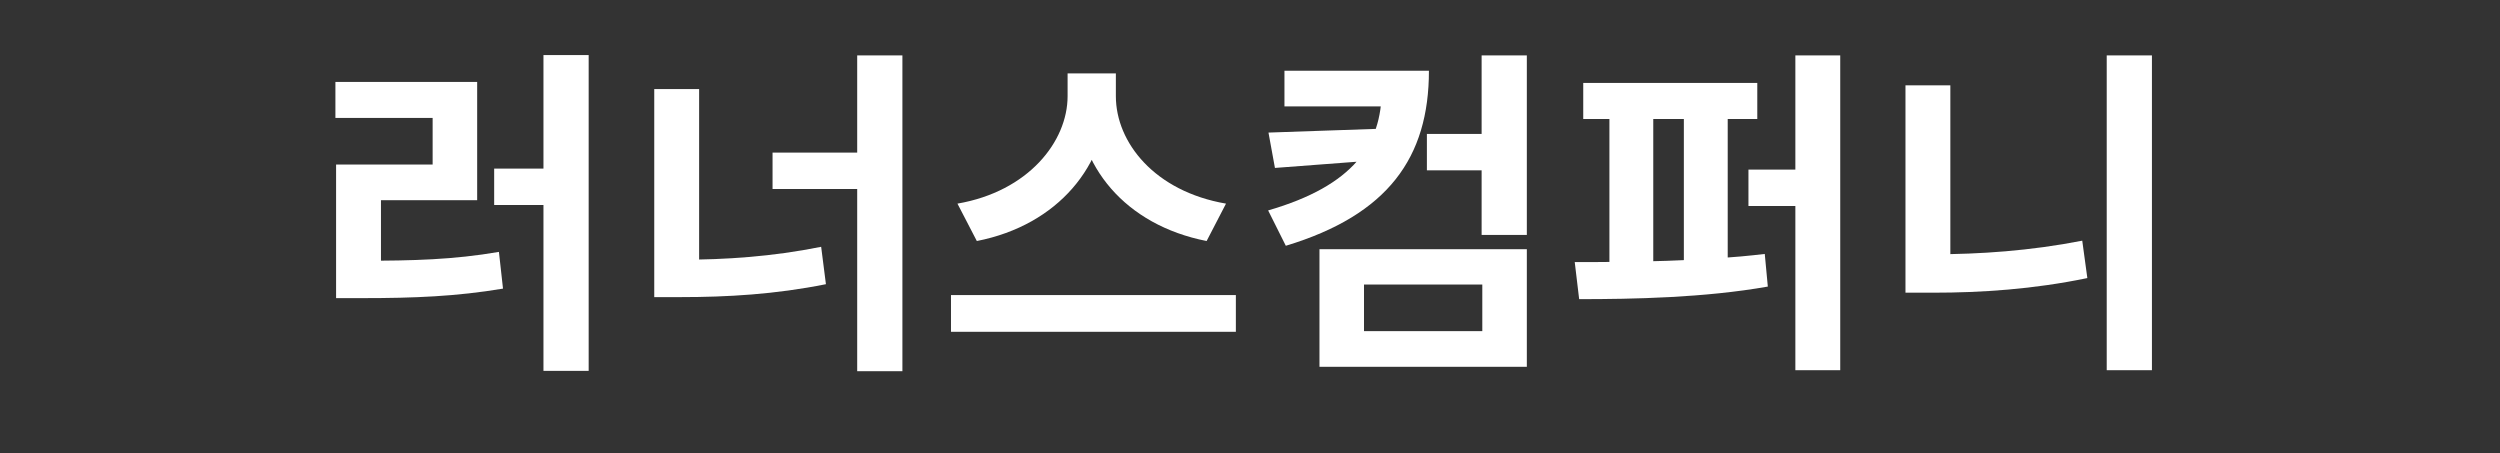 <svg width="353" height="64" viewBox="0 0 353 64" fill="none" xmlns="http://www.w3.org/2000/svg">
<rect x="0" y="0" width="353" height="64" fill="#333333" stroke="none"/>
<path d="M76.736 7.776H83.12V52.368H76.736V7.776ZM69.776 23.808H78.032V28.944H69.776V23.808ZM47.456 36.816H51.104C58.304 36.816 64.016 36.672 70.448 35.568L71.024 40.752C64.448 41.856 58.496 42.096 51.104 42.096H47.456V36.816ZM47.36 11.568H67.376V28.272H53.792V38.4H47.456V23.232H61.088V16.656H47.36V11.568Z" fill="white"/>
<path d="M121.036 7.824H127.42V52.416H121.036V7.824ZM109.084 21.552H122.86V26.688H109.084V21.552ZM92.38 12.576H98.716V40.176H92.38V12.576ZM92.38 36.672H96.124C102.46 36.672 109.036 36.24 115.948 34.848L116.62 40.128C109.468 41.568 102.652 41.952 96.124 41.952H92.38V36.672Z" fill="white"/>
<path d="M150.744 10.368H156.312V13.584C156.312 23.232 149.448 31.776 137.928 34.032L135.192 28.752C145.224 27.024 150.744 19.968 150.744 13.584V10.368ZM152.04 10.368H157.56V13.584C157.56 20.112 163.032 27.024 173.112 28.752L170.376 34.032C158.856 31.776 152.04 23.376 152.04 13.584V10.368ZM134.28 41.664H174.504V46.848H134.28V41.664Z" fill="white"/>
<path d="M201.477 18.912H210.021V24.048H201.477V18.912ZM195.093 9.984H201.765C201.765 22.224 196.005 30.336 181.557 34.704L179.061 29.712C191.157 26.208 195.093 20.352 195.093 12.72V9.984ZM181.365 9.984H199.221V15.024H181.365V9.984ZM195.861 18.144V22.512L180.021 23.712L179.109 18.72L195.861 18.144ZM209.205 7.824H215.589V33.168H209.205V7.824ZM186.309 35.184H215.589V51.792H186.309V35.184ZM209.301 40.176H192.597V46.752H209.301V40.176Z" fill="white"/>
<path d="M223.553 11.712H248.129V16.8H223.553V11.712ZM222.977 42.24L222.353 37.008C230.033 37.008 240.449 36.912 249.185 35.856L249.617 40.464C240.689 42.048 230.561 42.24 222.977 42.24ZM227.249 15.888H233.441V38.304H227.249V15.888ZM237.761 15.888H243.953V38.304H237.761V15.888ZM253.505 7.824H259.841V52.272H253.505V7.824ZM246.881 23.952H258.209V29.088H246.881V23.952Z" fill="white"/>
<path d="M297.469 7.824H303.853V52.272H297.469V7.824ZM269.053 12.048H275.389V39.648H269.053V12.048ZM269.053 35.904H272.989C279.469 35.904 286.669 35.424 294.013 33.984L294.733 39.264C287.101 40.848 279.757 41.328 272.989 41.328H269.053V35.904Z" fill="white"/>
</svg>
